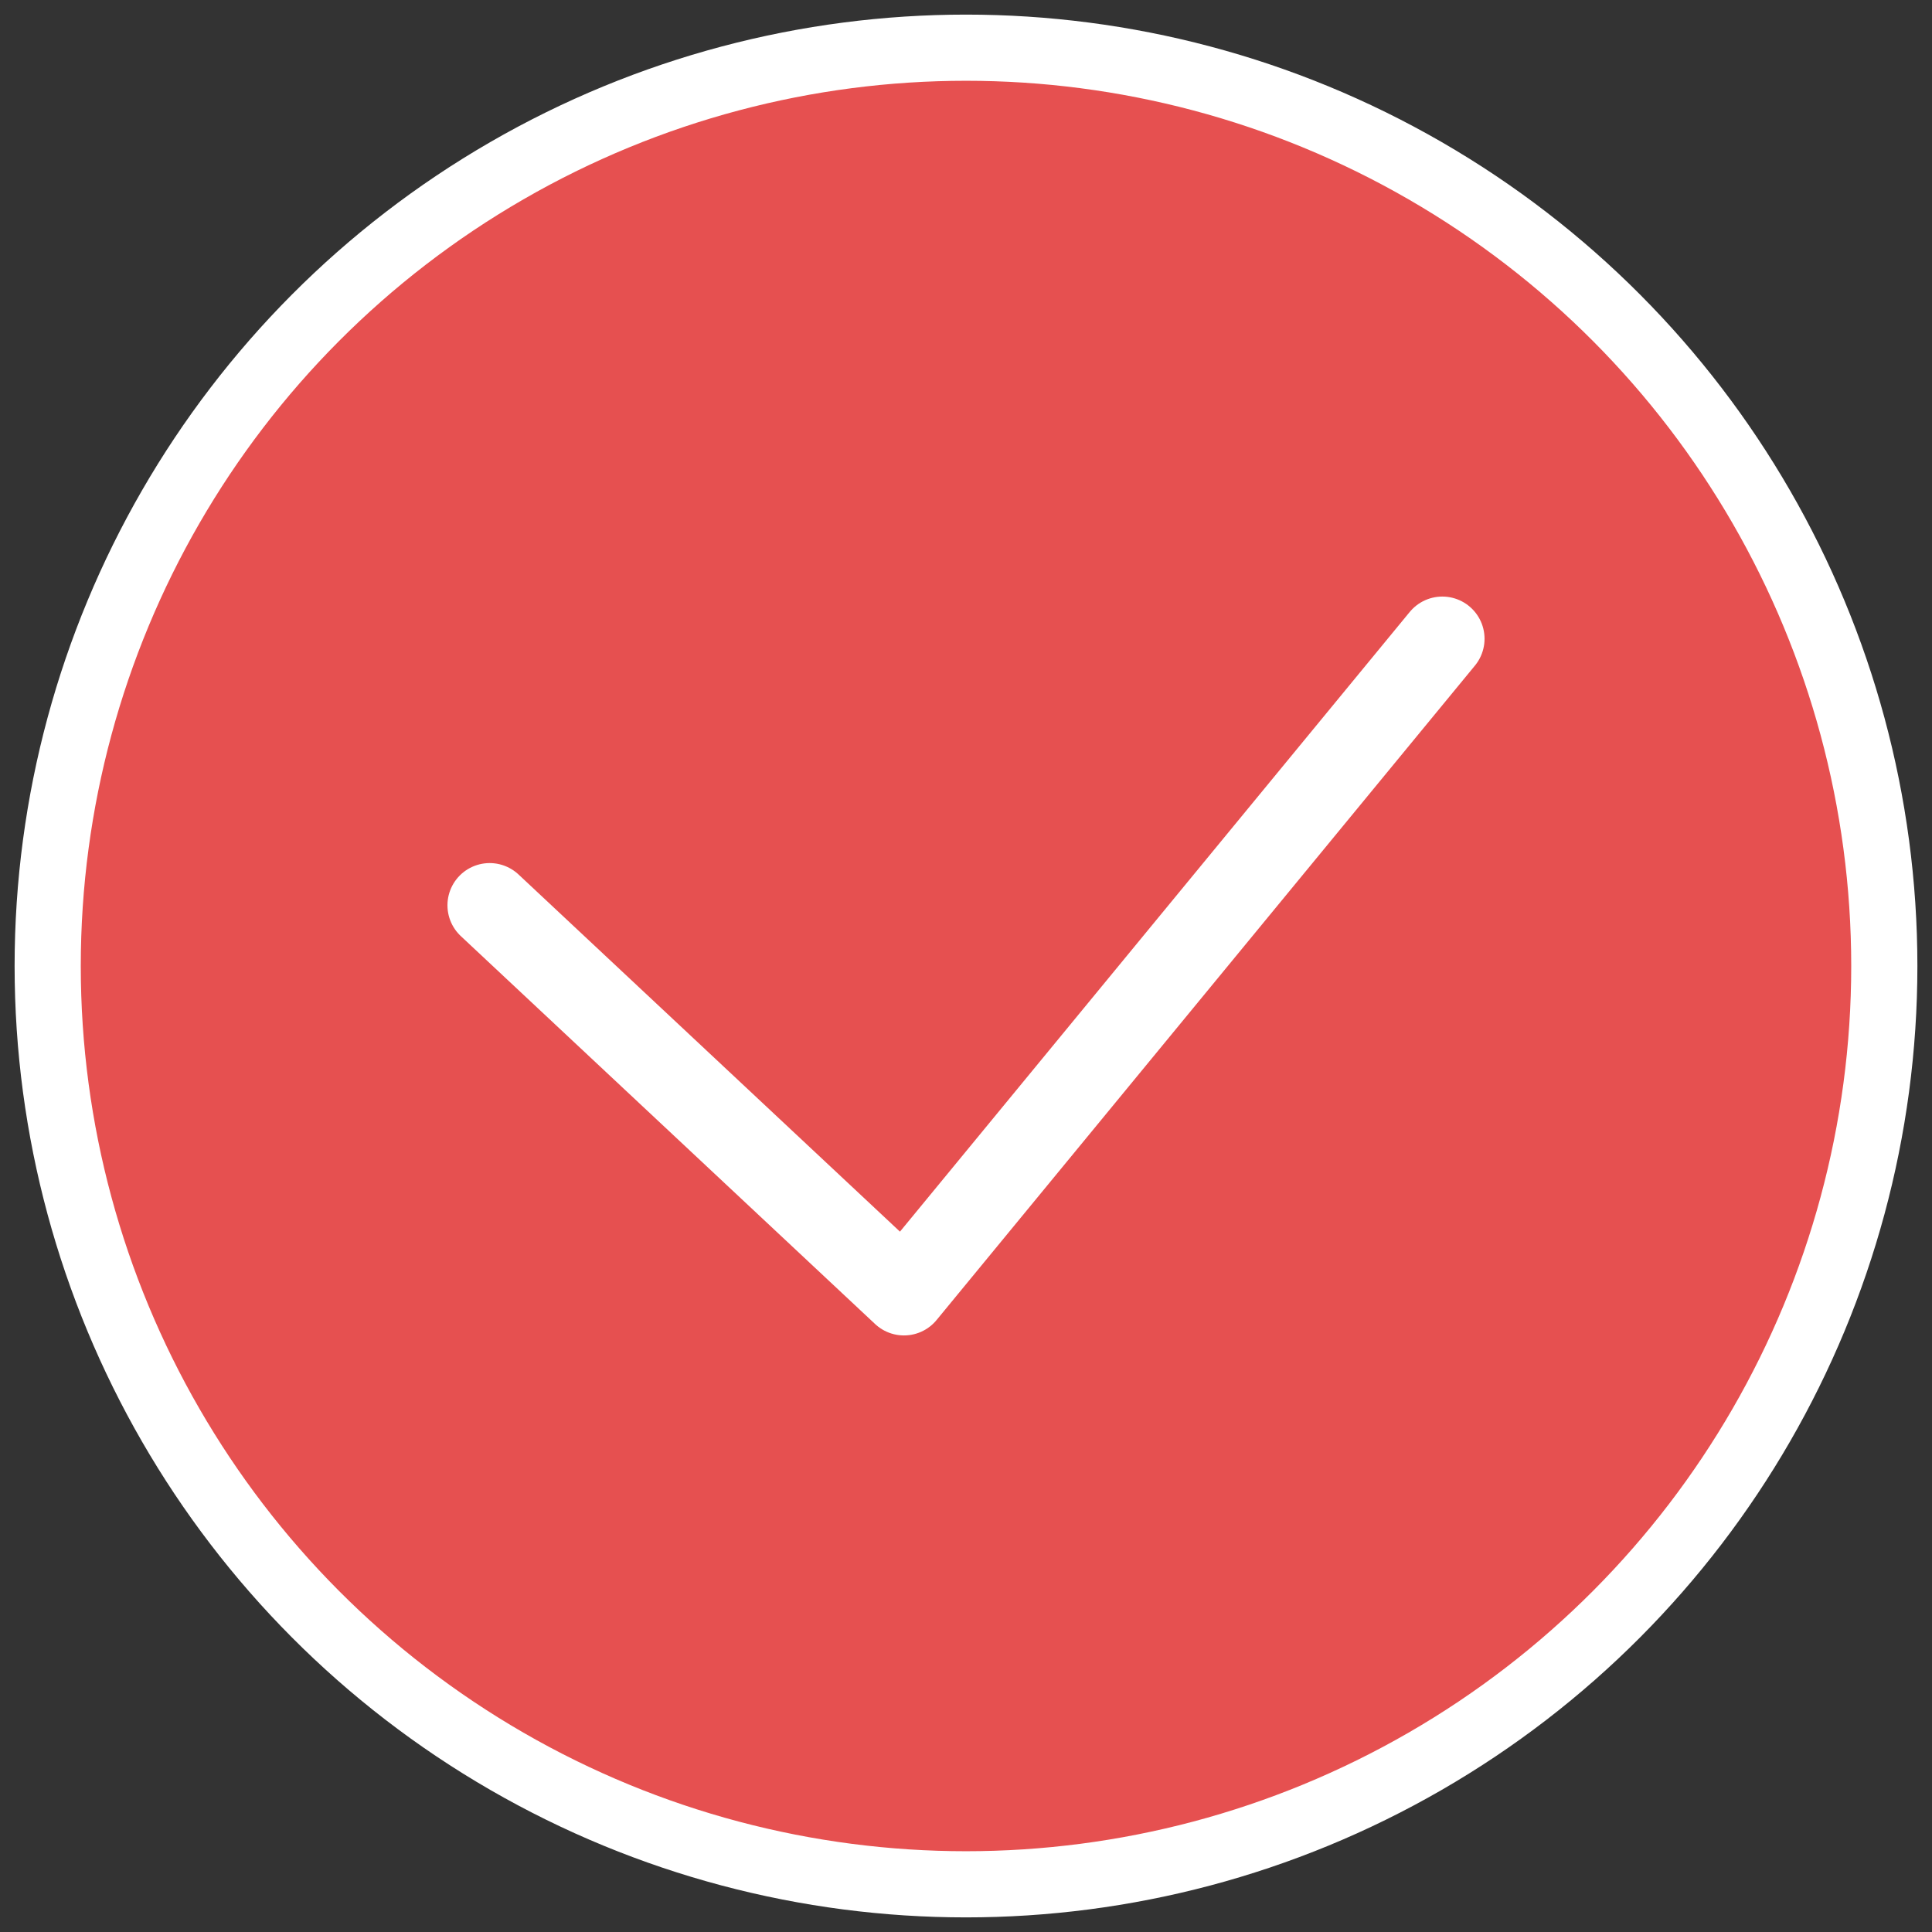 <?xml version="1.0" encoding="UTF-8"?>
<!DOCTYPE svg PUBLIC "-//W3C//DTD SVG 1.1//EN" "http://www.w3.org/Graphics/SVG/1.1/DTD/svg11.dtd">
<!-- Creator: CorelDRAW 2018 (64-Bit Evaluation Version) -->
<svg xmlns="http://www.w3.org/2000/svg" xml:space="preserve" width="365px" height="365px" version="1.1" style="shape-rendering:geometricPrecision; text-rendering:geometricPrecision; image-rendering:optimizeQuality; fill-rule:evenodd; clip-rule:evenodd"
viewBox="0 0 365 365"
 xmlns:xlink="http://www.w3.org/1999/xlink">
 <rect x="0" y="0" width="365" height="365" fill="#333333" stroke="none"/>
 <defs>
  <style type="text/css">
   <![CDATA[
    .str0 {stroke:white;stroke-width:12.5;stroke-miterlimit:22.926}
    .str1 {stroke:white;stroke-width:15.95;stroke-linecap:round;stroke-linejoin:round;stroke-miterlimit:22.926}
    .fil1 {fill:none}
    .fil0 {fill:#E65050}
   ]]>
  </style>
 </defs>
 <g id="Layer_x0020_1">
  <g id="_1852402268208">
   <circle class="fil0 str0" cx="182.5" cy="182.5" r="173.49"/>
   <g>
    <polyline class="fil1 str1" points="92.51,171.03 170.78,244.32 272.49,120.68 "/>
   </g>
  </g>
 </g>
</svg>
